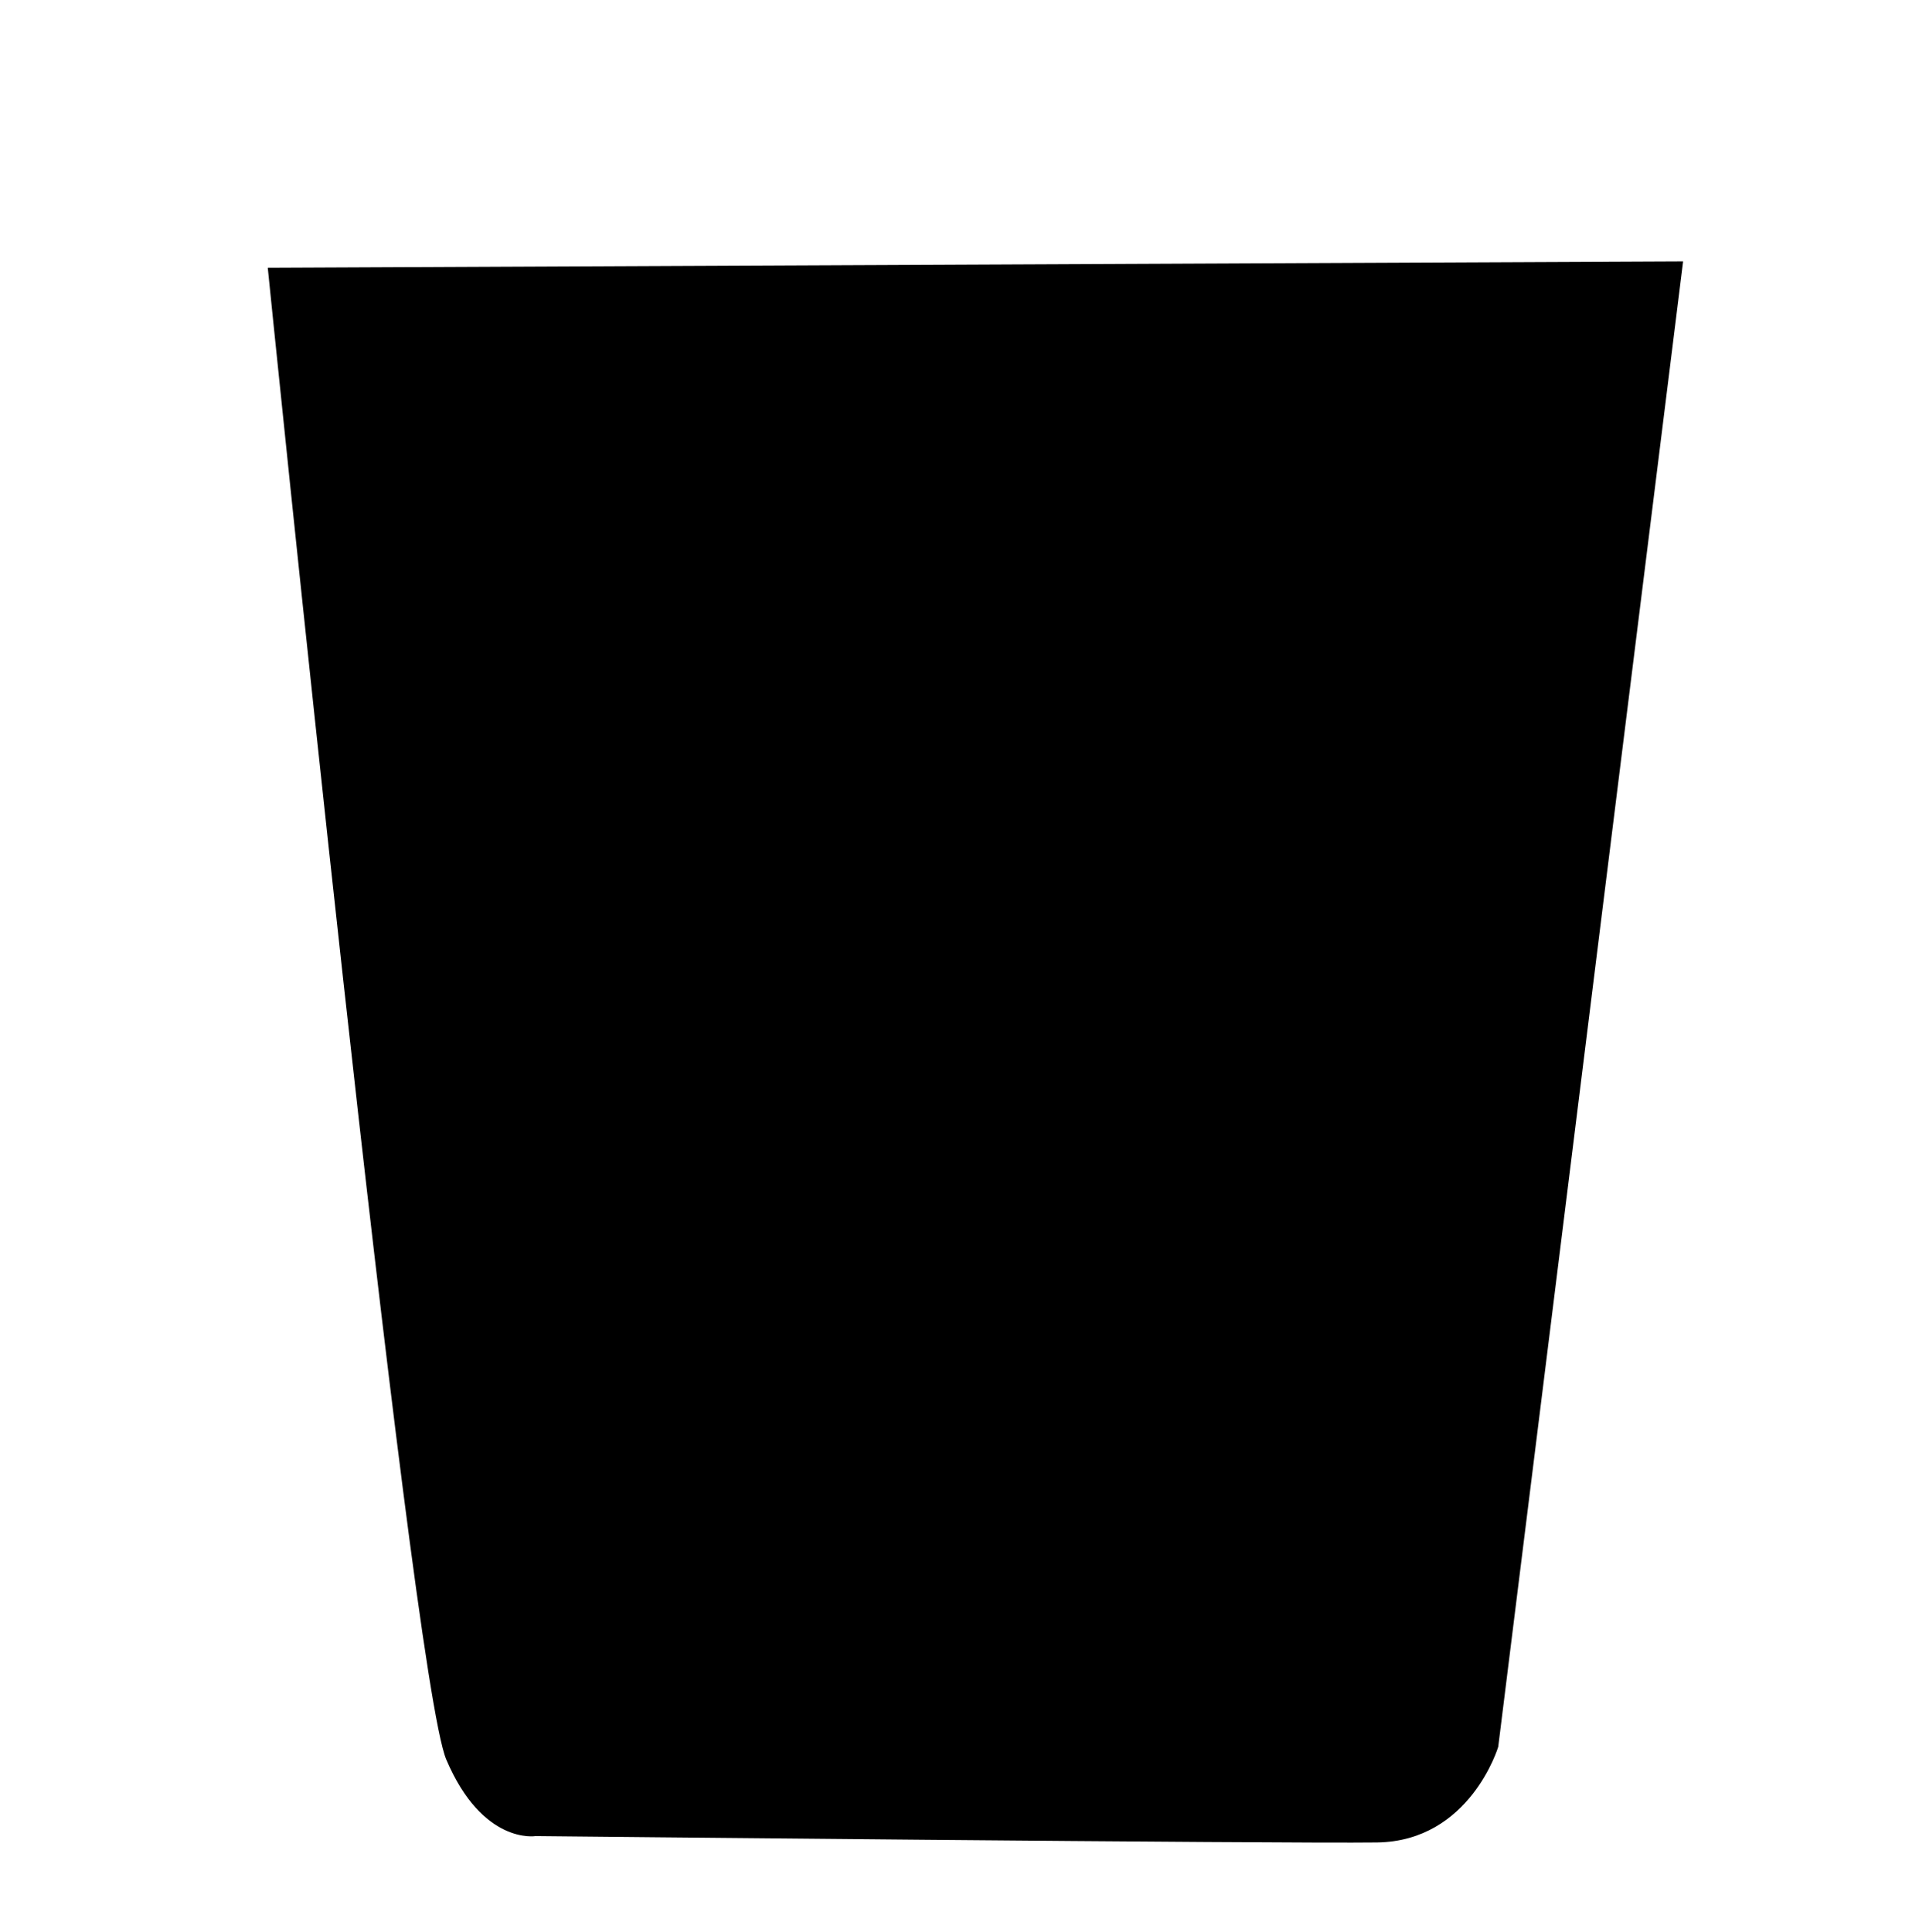 <svg version="1.2" xmlns="http://www.w3.org/2000/svg" viewBox="0 0 301 303" width="301" height="303">
	<path id="Camada 1" class="s0" d="m264 41l-29 233c0 0-4.4 14.8-19 15c-14.6 0.2-132-1-132-1c0 0-8.3 1.4-14-12c-5.7-13.4-28-234-28-234zm83-82" />
</svg>